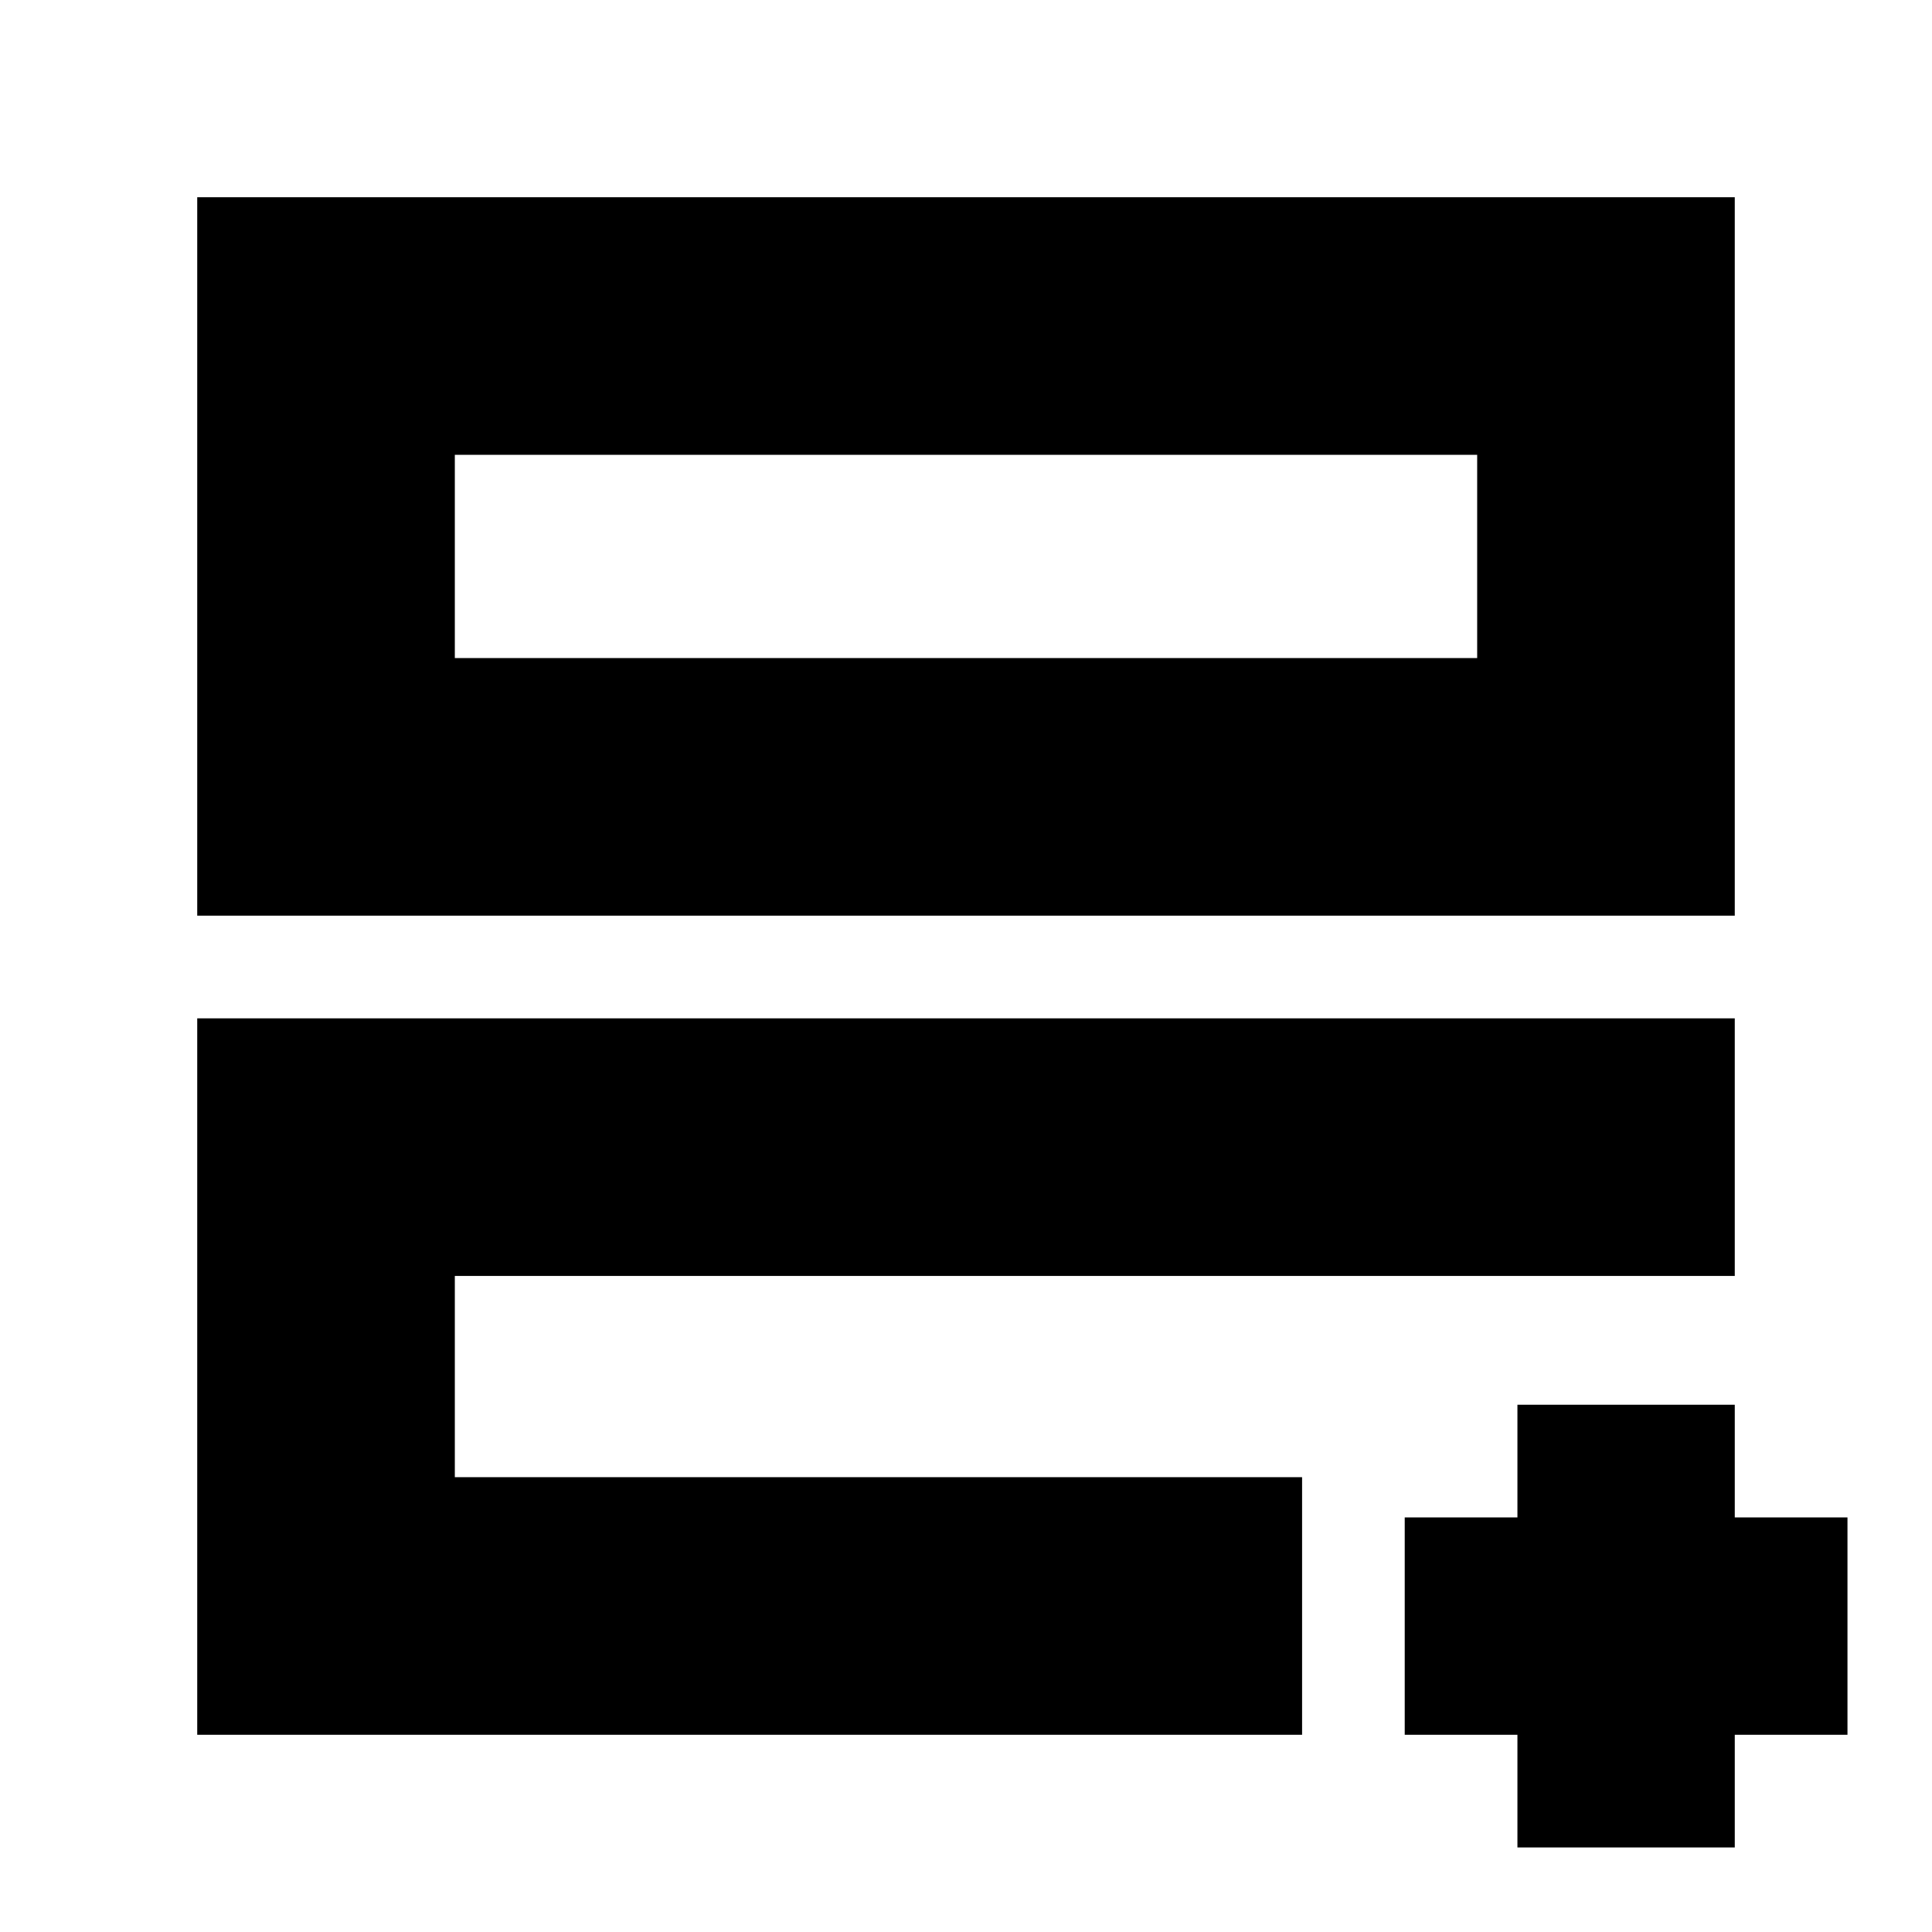<svg xmlns="http://www.w3.org/2000/svg" height="20" viewBox="0 -960 960 960" width="20"><path d="M226-226v-100 18.2-6.2 88ZM98-98v-356h764v128H226v100h421v128H98Zm0-407v-357h764v357H98Zm128-128h508v-101H226v101Zm0 0v-101 101ZM754-98h-56v-108h56v-56h108v56h56v108h-56v56H754v-56Z"/></svg>